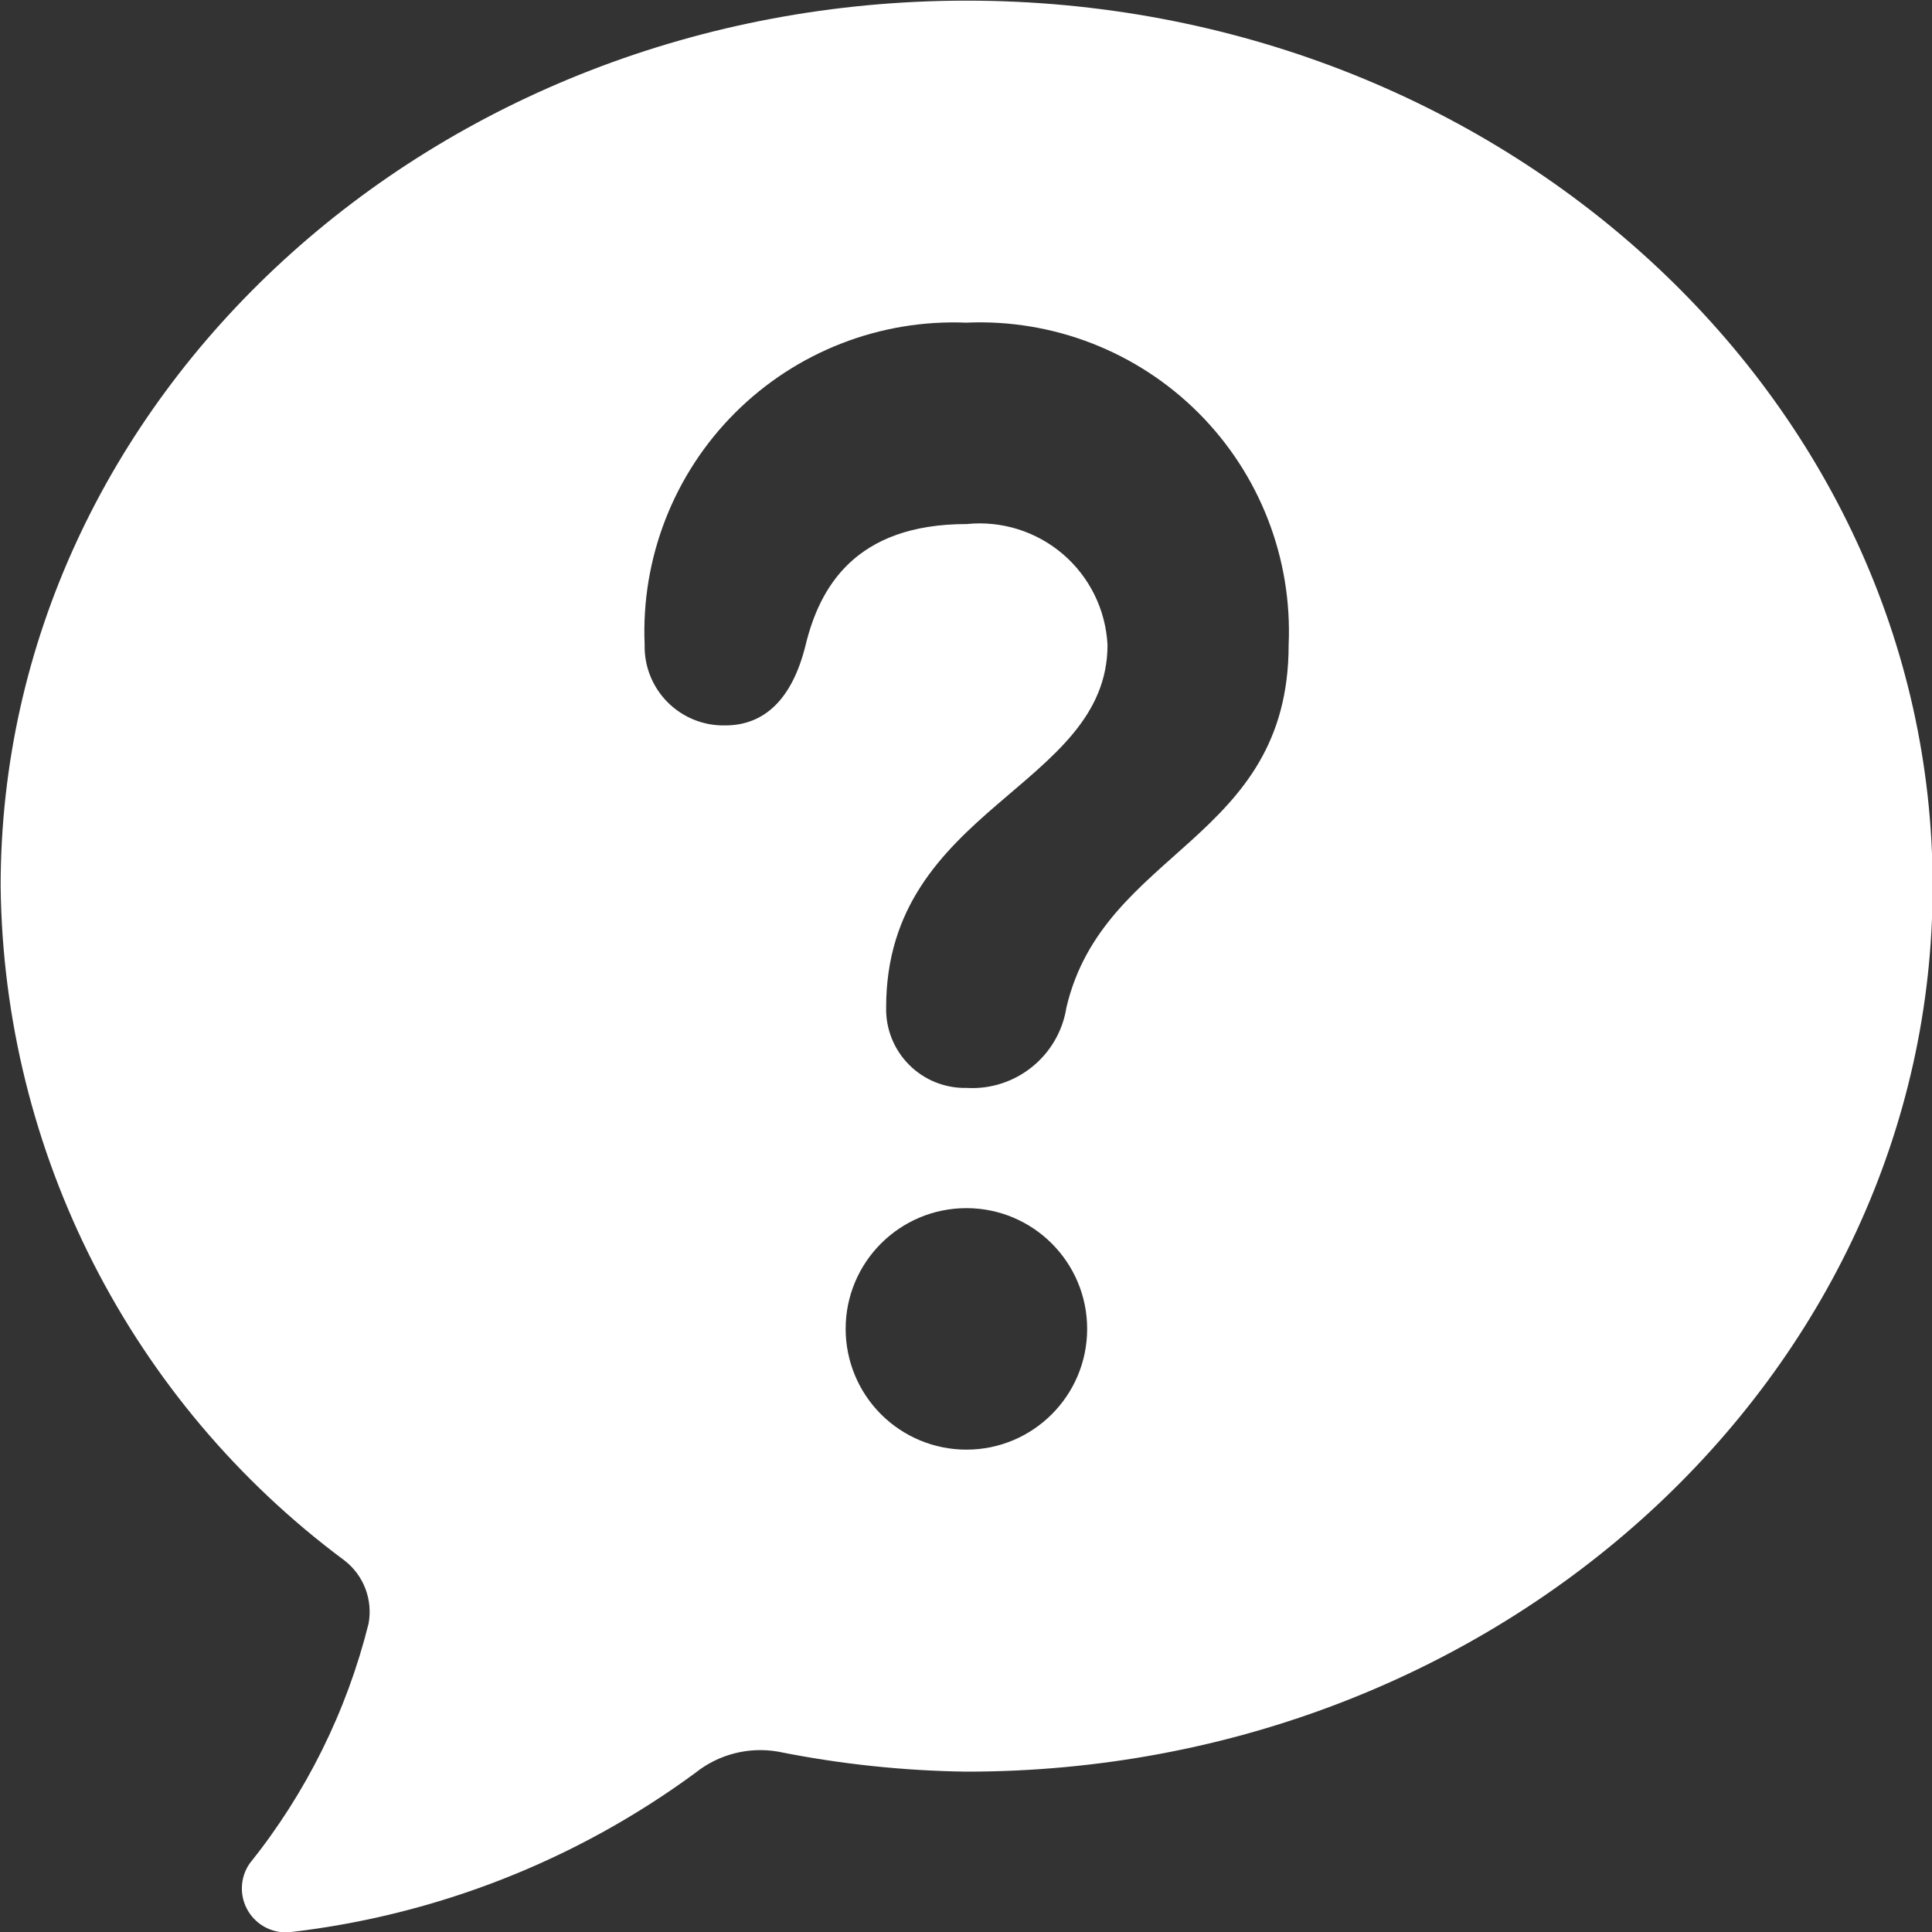 <?xml version="1.0" encoding="UTF-8" standalone="no"?>
<svg width="48px" height="48px" viewBox="0 0 48 48" version="1.1" xmlns="http://www.w3.org/2000/svg" xmlns:xlink="http://www.w3.org/1999/xlink">
    <rect x="0" y="0" width="48" height="48" fill="#333333" stroke="none"/>
    <!-- Generator: Sketch 39.1 (31720) - http://www.bohemiancoding.com/sketch -->
    <title>Dialogue</title>
    <desc>Created with Sketch.</desc>
    <defs></defs>
    <g id="Page-1" stroke="none" stroke-width="1" fill="none" fill-rule="evenodd">
        <g id="Dialogue" fill="#FFFFFF">
            <path d="M24.016,44.016 C22.44,43.995 20.87,43.828 19.326,43.518 C18.596,43.393 17.848,43.587 17.271,44.05 C14.319,46.219 10.852,47.581 7.213,48.003 C6.791,48.047 6.382,47.842 6.164,47.478 C5.946,47.113 5.959,46.656 6.198,46.304 C7.604,44.553 8.614,42.517 9.157,40.338 C9.267,39.743 9.035,39.136 8.555,38.767 C3.248,34.824 0.088,28.627 0.016,22.016 C0.016,9.88 10.761,0.016 24.016,0.016 C37.27,0.016 48.016,9.88 48.016,22.016 C48.016,34.151 37.27,44.016 24.016,44.016 L24.016,44.016 Z M24.01,36.016 C25.666,36.016 27.01,34.673 27.01,33.016 C27.01,31.359 25.666,30.016 24.01,30.016 C22.353,30.016 21.01,31.359 21.01,33.016 C21.01,33.811 21.326,34.574 21.888,35.137 C22.451,35.7 23.214,36.016 24.01,36.016 L24.01,36.016 Z M24.016,8.017 C21.866,7.926 19.778,8.74 18.257,10.262 C16.737,11.783 15.924,13.873 16.016,16.022 C16.004,16.556 16.211,17.071 16.589,17.449 C16.966,17.827 17.482,18.034 18.016,18.023 C18.986,18.023 19.684,17.378 20.016,16.022 C20.36,14.614 21.229,13.02 24.016,13.02 C24.883,12.931 25.748,13.202 26.41,13.769 C27.072,14.337 27.471,15.151 27.516,16.022 C27.516,19.576 22.016,20.062 22.016,25.027 C22.003,25.562 22.21,26.078 22.588,26.456 C22.965,26.834 23.481,27.041 24.016,27.029 C25.233,27.1 26.306,26.235 26.495,25.03 C27.421,21.091 32.016,20.9 32.016,16.021 C32.11,13.872 31.298,11.781 29.777,10.259 C28.256,8.737 26.165,7.923 24.016,8.016 L24.016,8.017 Z" id="Shape"></path>
        </g>
    </g>
</svg>